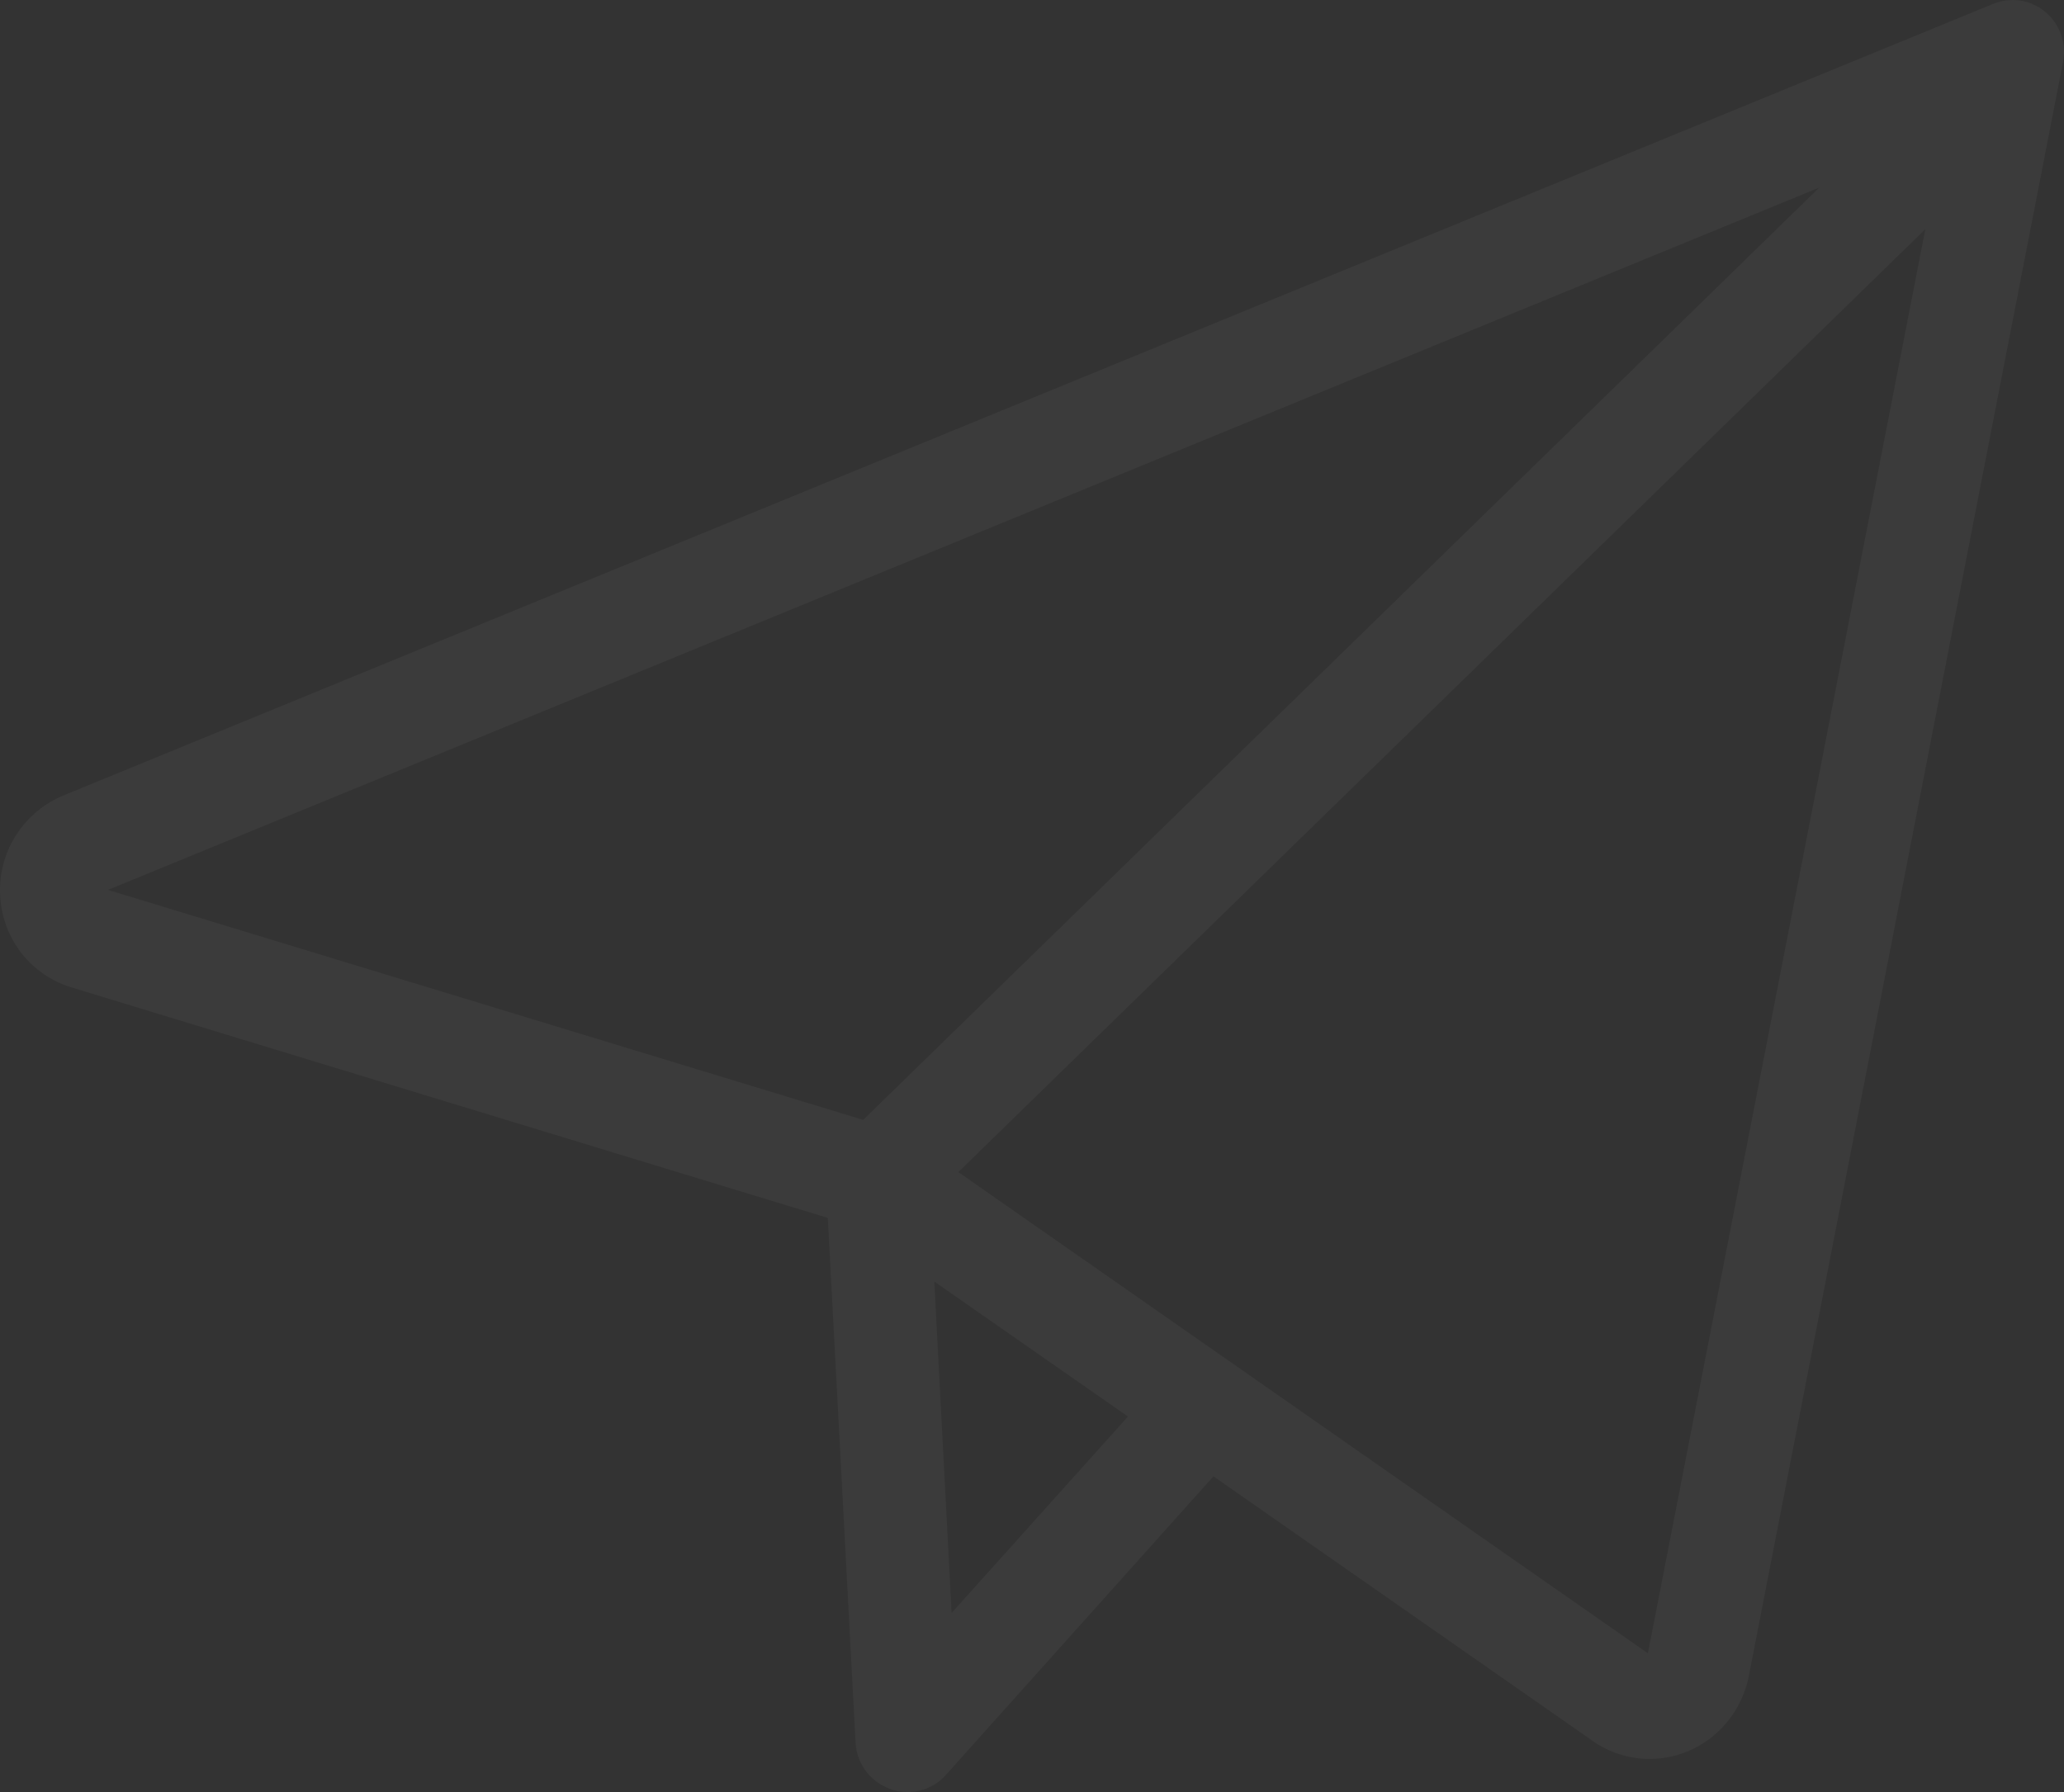 <svg xmlns="http://www.w3.org/2000/svg" width="114" height="99" viewBox="0 0 114 99">
    <rect x="0" y="0" width="114" height="99" fill="#333333" stroke="none"/>
    <g fill="none" fill-rule="evenodd" opacity=".04">
        <g fill="#FFF" fill-rule="nonzero">
            <g>
                <g>
                    <path d="M.01 49.513c.14 2.368 1.697 4.36 3.953 5.04l41.76 12.73 1.535 29.021c.07 1.149.837 2.157 1.93 2.532.302.117.628.164.93.164.814 0 1.581-.328 2.14-.961l14.764-16.48L87.95 96.163c.93.657 2.023 1.008 3.162 1.008 2.628 0 4.906-1.875 5.464-4.5l17.37-89.246c.209-1.031-.186-2.11-.977-2.766-.814-.68-1.907-.844-2.883-.445L3.358 44.004c-2.162.985-3.487 3.141-3.348 5.51zm52.55 39.594L51.605 70.8l10.696 7.455-9.743 10.853zm38.458 2.227L52.931 64.751l53.41-52.09-15.323 78.673zm9.464-80.97L47.677 61.867 5.963 49.162l94.519-38.798z" transform="translate(-731, -453) translate(338, 136) translate(24, 164) translate(369, 153)"/>
                </g>
            </g>
        </g>
    </g>
</svg>
